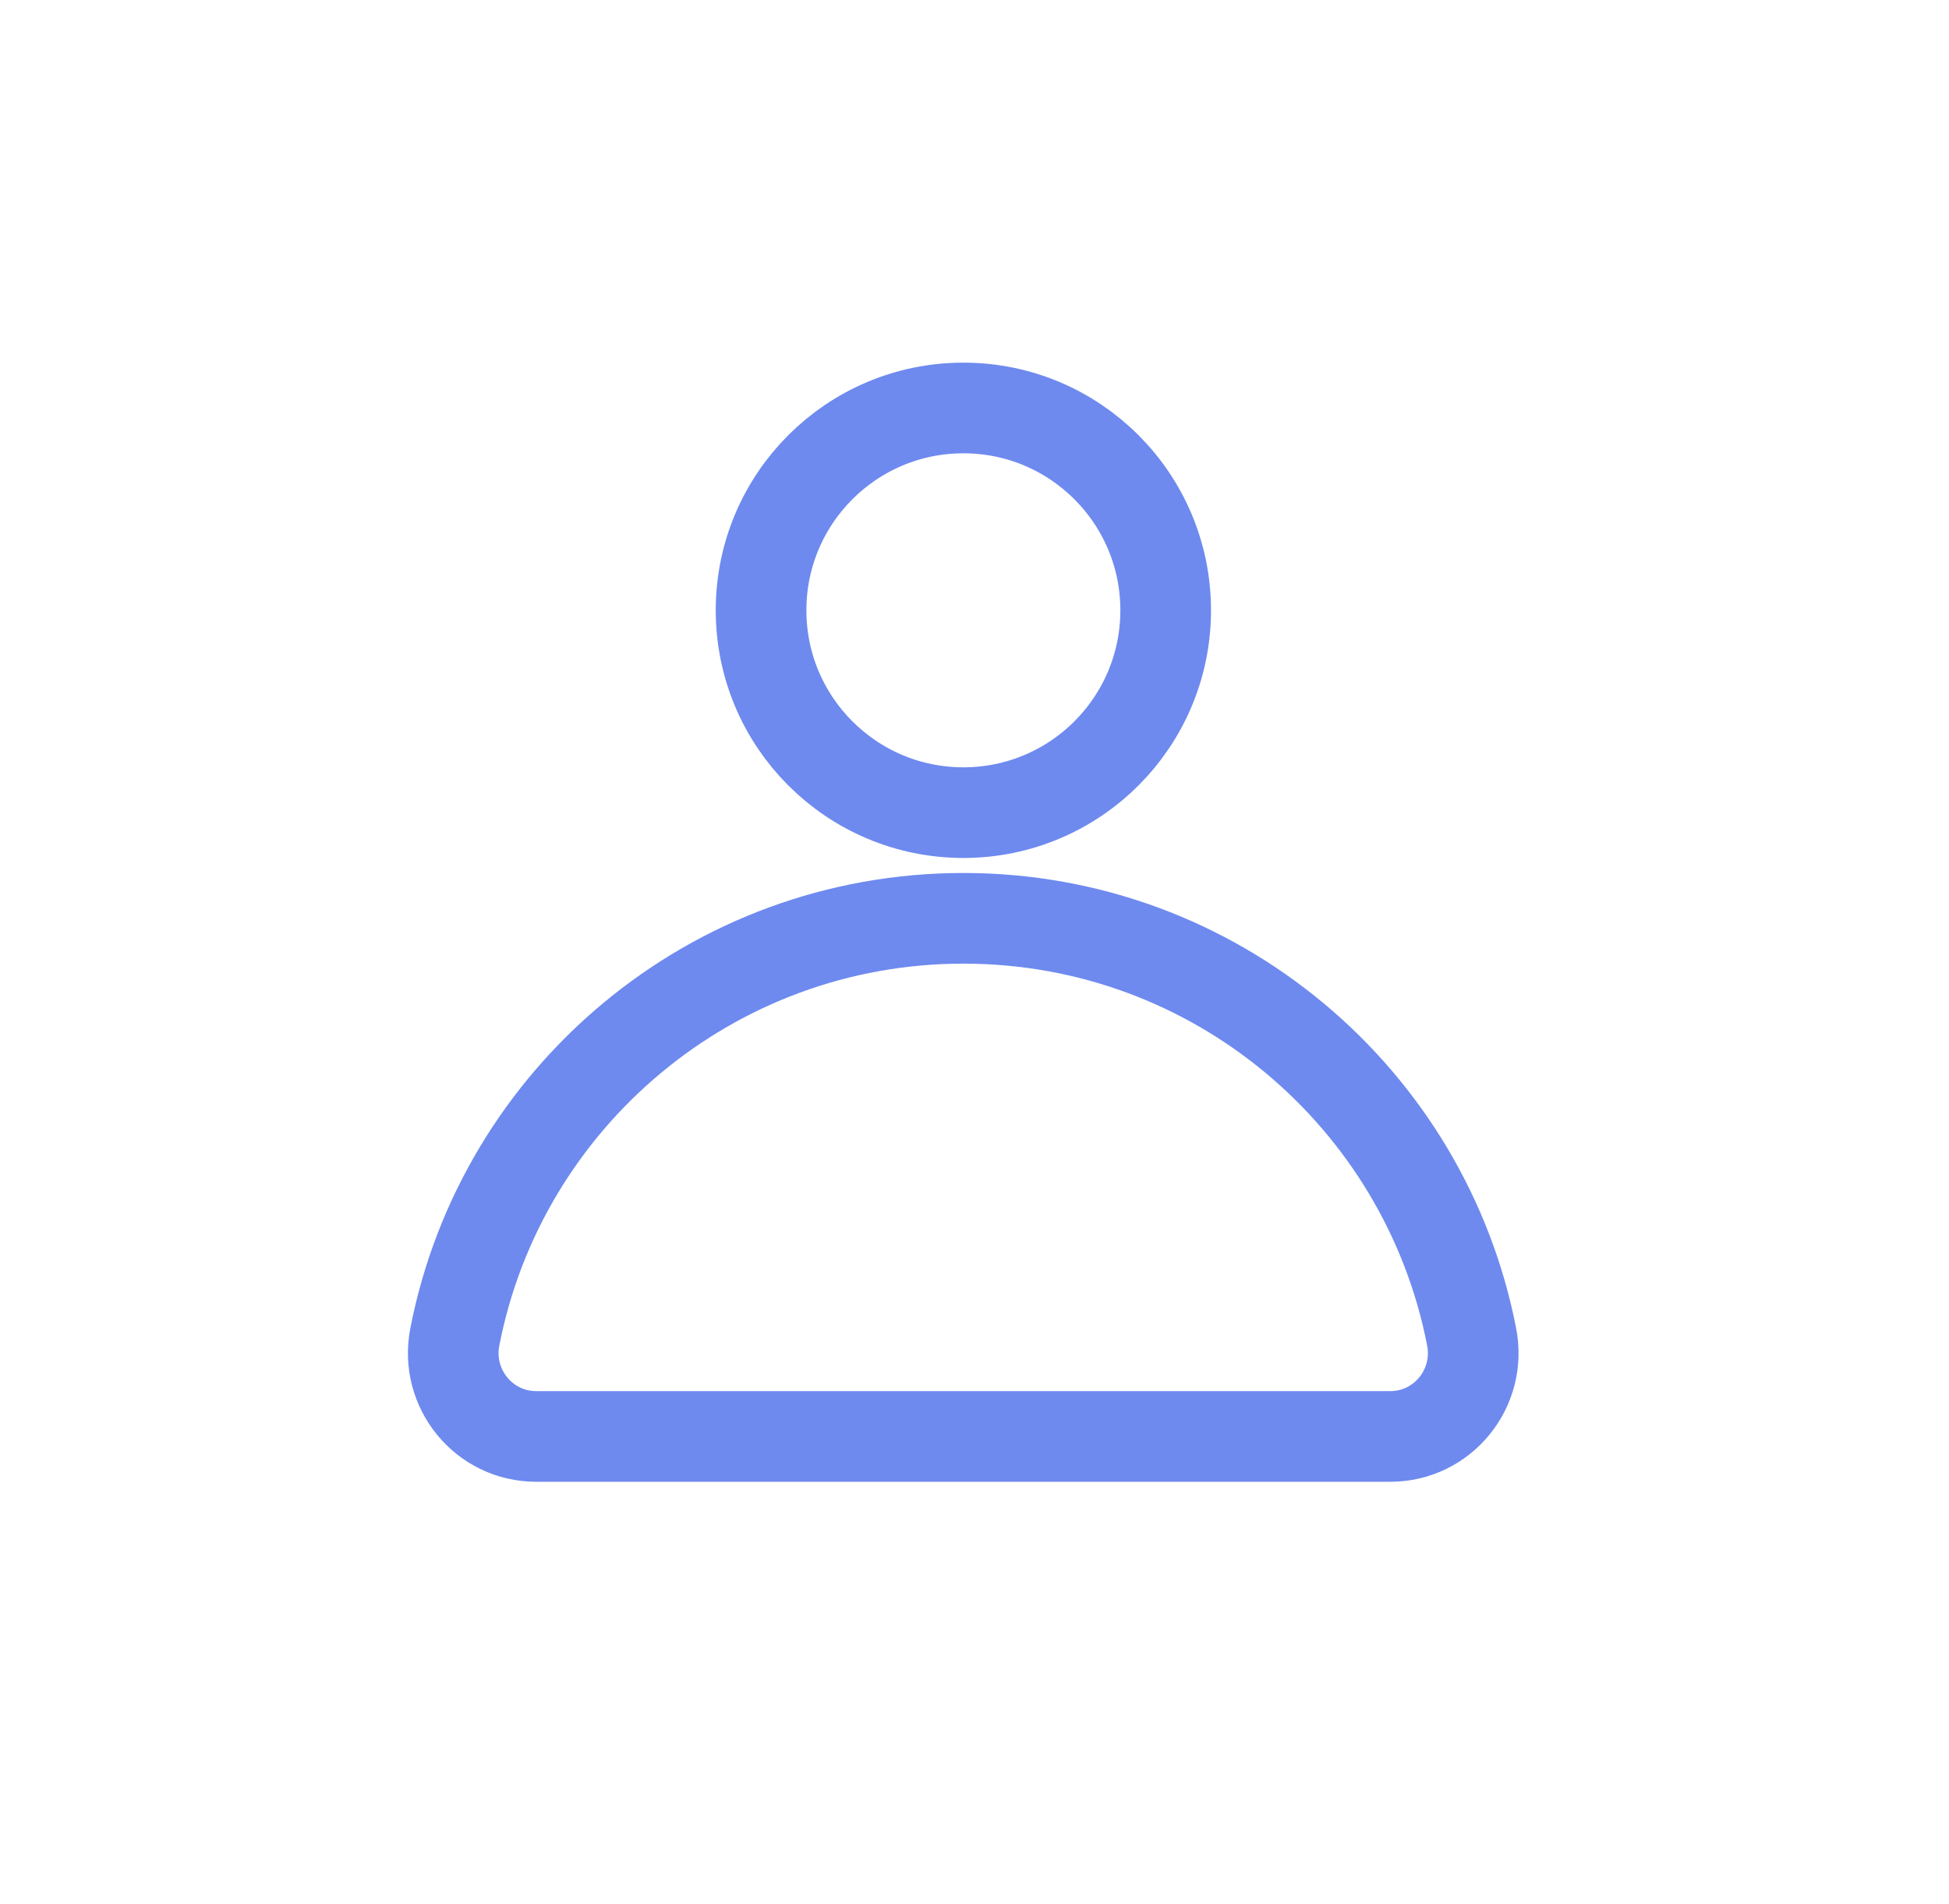 <svg width="43" height="42" viewBox="0 0 43 42" fill="none" xmlns="http://www.w3.org/2000/svg">
<g filter="url(#filter0_dd)">
<path d="M21.255 18.927C23.72 18.927 25.718 16.929 25.718 14.463C25.718 11.998 23.72 10 21.255 10C18.79 10 16.791 11.998 16.791 14.463C16.791 16.929 18.79 18.927 21.255 18.927Z" stroke="#6E8AEF" stroke-width="2" stroke-miterlimit="10"/>
<path d="M30.674 32.688H11.83C10.674 32.688 9.812 31.628 10.035 30.491C11.057 25.23 15.693 21.258 21.255 21.258C26.817 21.258 31.446 25.23 32.468 30.491C32.691 31.628 31.829 32.688 30.674 32.688Z" stroke="#6E8AEF" stroke-width="2" stroke-miterlimit="10"/>
</g>
<defs>
<filter id="filter0_dd" x="-0" y="0" width="42.504" height="41.688" filterUnits="userSpaceOnUse" color-interpolation-filters="sRGB">
<feFlood flood-opacity="0" result="BackgroundImageFix"/>
<feColorMatrix in="SourceAlpha" type="matrix" values="0 0 0 0 0 0 0 0 0 0 0 0 0 0 0 0 0 0 127 0"/>
<feOffset dx="-4" dy="-4"/>
<feGaussianBlur stdDeviation="2.5"/>
<feColorMatrix type="matrix" values="0 0 0 0 1 0 0 0 0 1 0 0 0 0 1 0 0 0 1 0"/>
<feBlend mode="normal" in2="BackgroundImageFix" result="effect1_dropShadow"/>
<feColorMatrix in="SourceAlpha" type="matrix" values="0 0 0 0 0 0 0 0 0 0 0 0 0 0 0 0 0 0 127 0"/>
<feOffset dx="4" dy="3"/>
<feGaussianBlur stdDeviation="2.5"/>
<feColorMatrix type="matrix" values="0 0 0 0 0 0 0 0 0 0 0 0 0 0 0 0 0 0 0.15 0"/>
<feBlend mode="normal" in2="effect1_dropShadow" result="effect2_dropShadow"/>
<feBlend mode="normal" in="SourceGraphic" in2="effect2_dropShadow" result="shape"/>
</filter>
</defs>
</svg>
